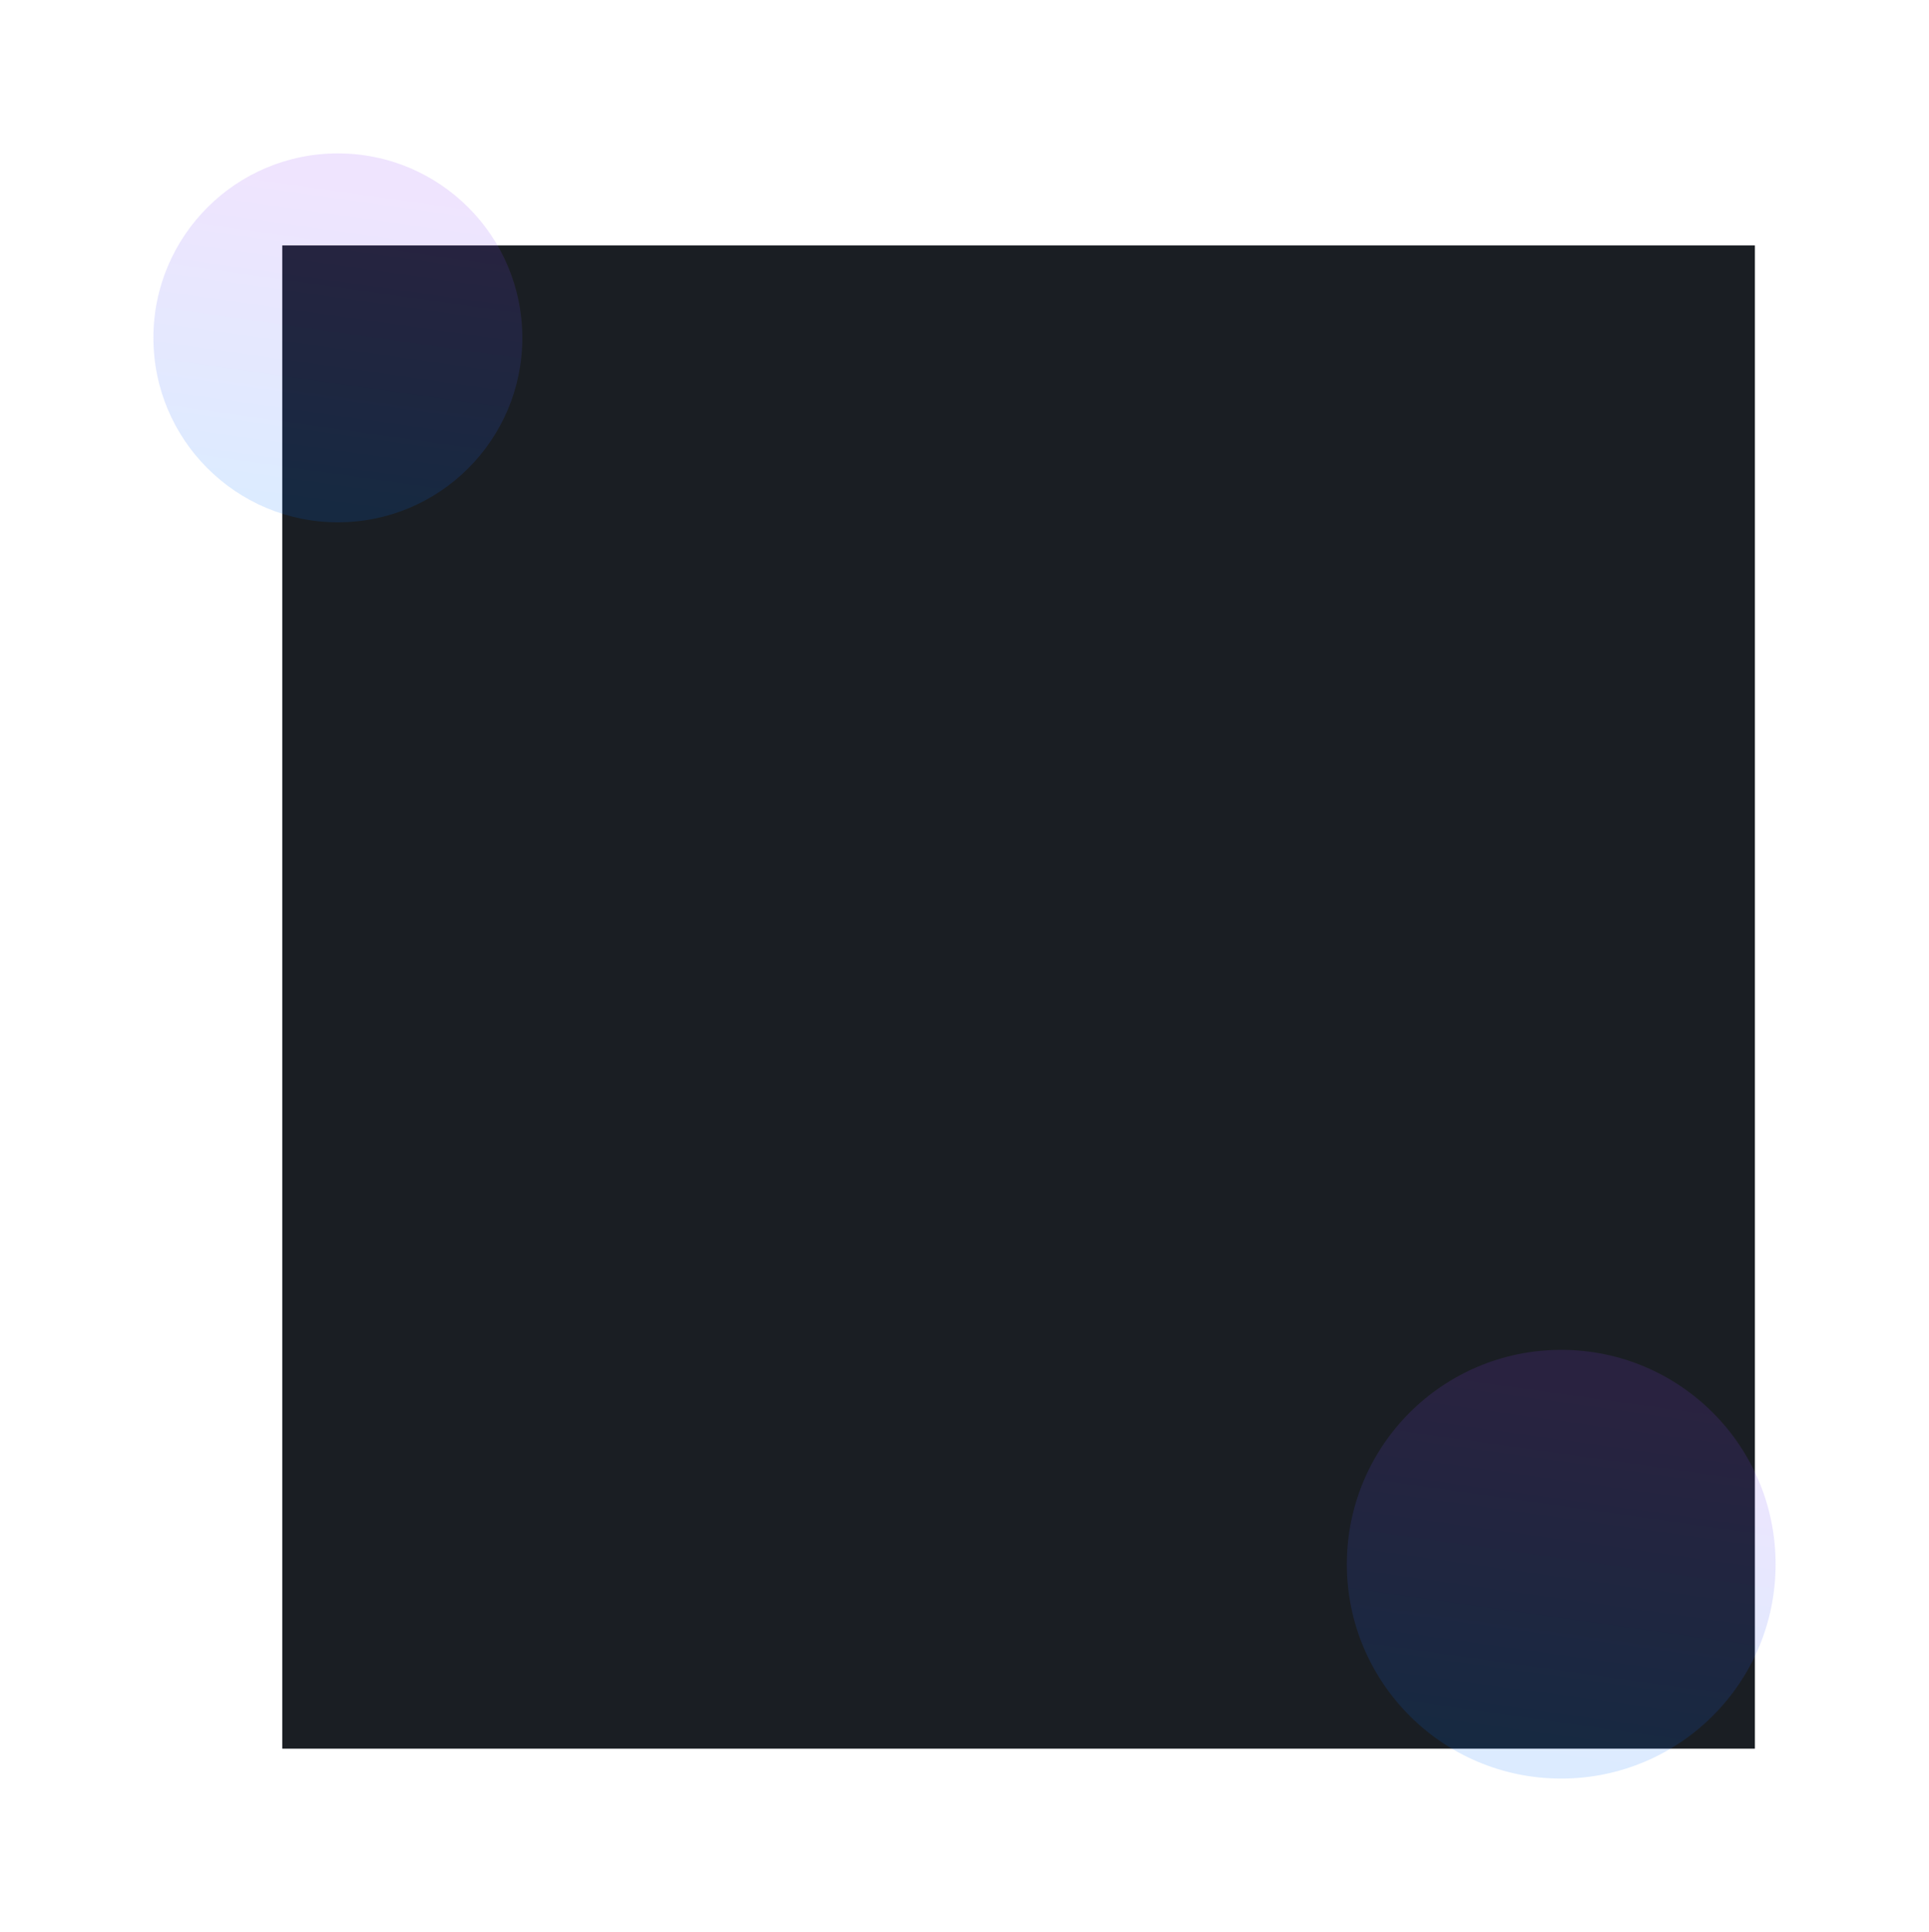 <svg width="2515" height="2519" viewBox="0 0 2515 2519" fill="none" xmlns="http://www.w3.org/2000/svg">
<rect x="368" y="320" width="1920" height="1960" fill="#1A1E23"/>
<g opacity="0.14" filter="url(#filter0_f_44_37)">
<circle cx="440.5" cy="440.5" r="240.5" fill="url(#paint0_linear_44_37)"/>
</g>
<g opacity="0.14" filter="url(#filter1_f_44_37)">
<circle cx="2035.5" cy="2039.5" r="279.5" fill="url(#paint1_linear_44_37)"/>
</g>
<defs>
<filter id="filter0_f_44_37" x="0" y="0" width="881" height="881" filterUnits="userSpaceOnUse" color-interpolation-filters="sRGB">
<feFlood flood-opacity="0" result="BackgroundImageFix"/>
<feBlend mode="normal" in="SourceGraphic" in2="BackgroundImageFix" result="shape"/>
<feGaussianBlur stdDeviation="100" result="effect1_foregroundBlur_44_37"/>
</filter>
<filter id="filter1_f_44_37" x="1556" y="1560" width="959" height="959" filterUnits="userSpaceOnUse" color-interpolation-filters="sRGB">
<feFlood flood-opacity="0" result="BackgroundImageFix"/>
<feBlend mode="normal" in="SourceGraphic" in2="BackgroundImageFix" result="shape"/>
<feGaussianBlur stdDeviation="100" result="effect1_foregroundBlur_44_37"/>
</filter>
<linearGradient id="paint0_linear_44_37" x1="605.6" y1="268.467" x2="547.552" y2="679.468" gradientUnits="userSpaceOnUse">
<stop stop-color="#8B3DF5"/>
<stop offset="1" stop-color="#006FFF"/>
</linearGradient>
<linearGradient id="paint1_linear_44_37" x1="2227.37" y1="1839.57" x2="2159.91" y2="2317.22" gradientUnits="userSpaceOnUse">
<stop stop-color="#8B3DF5"/>
<stop offset="1" stop-color="#006FFF"/>
</linearGradient>
</defs>
</svg>
